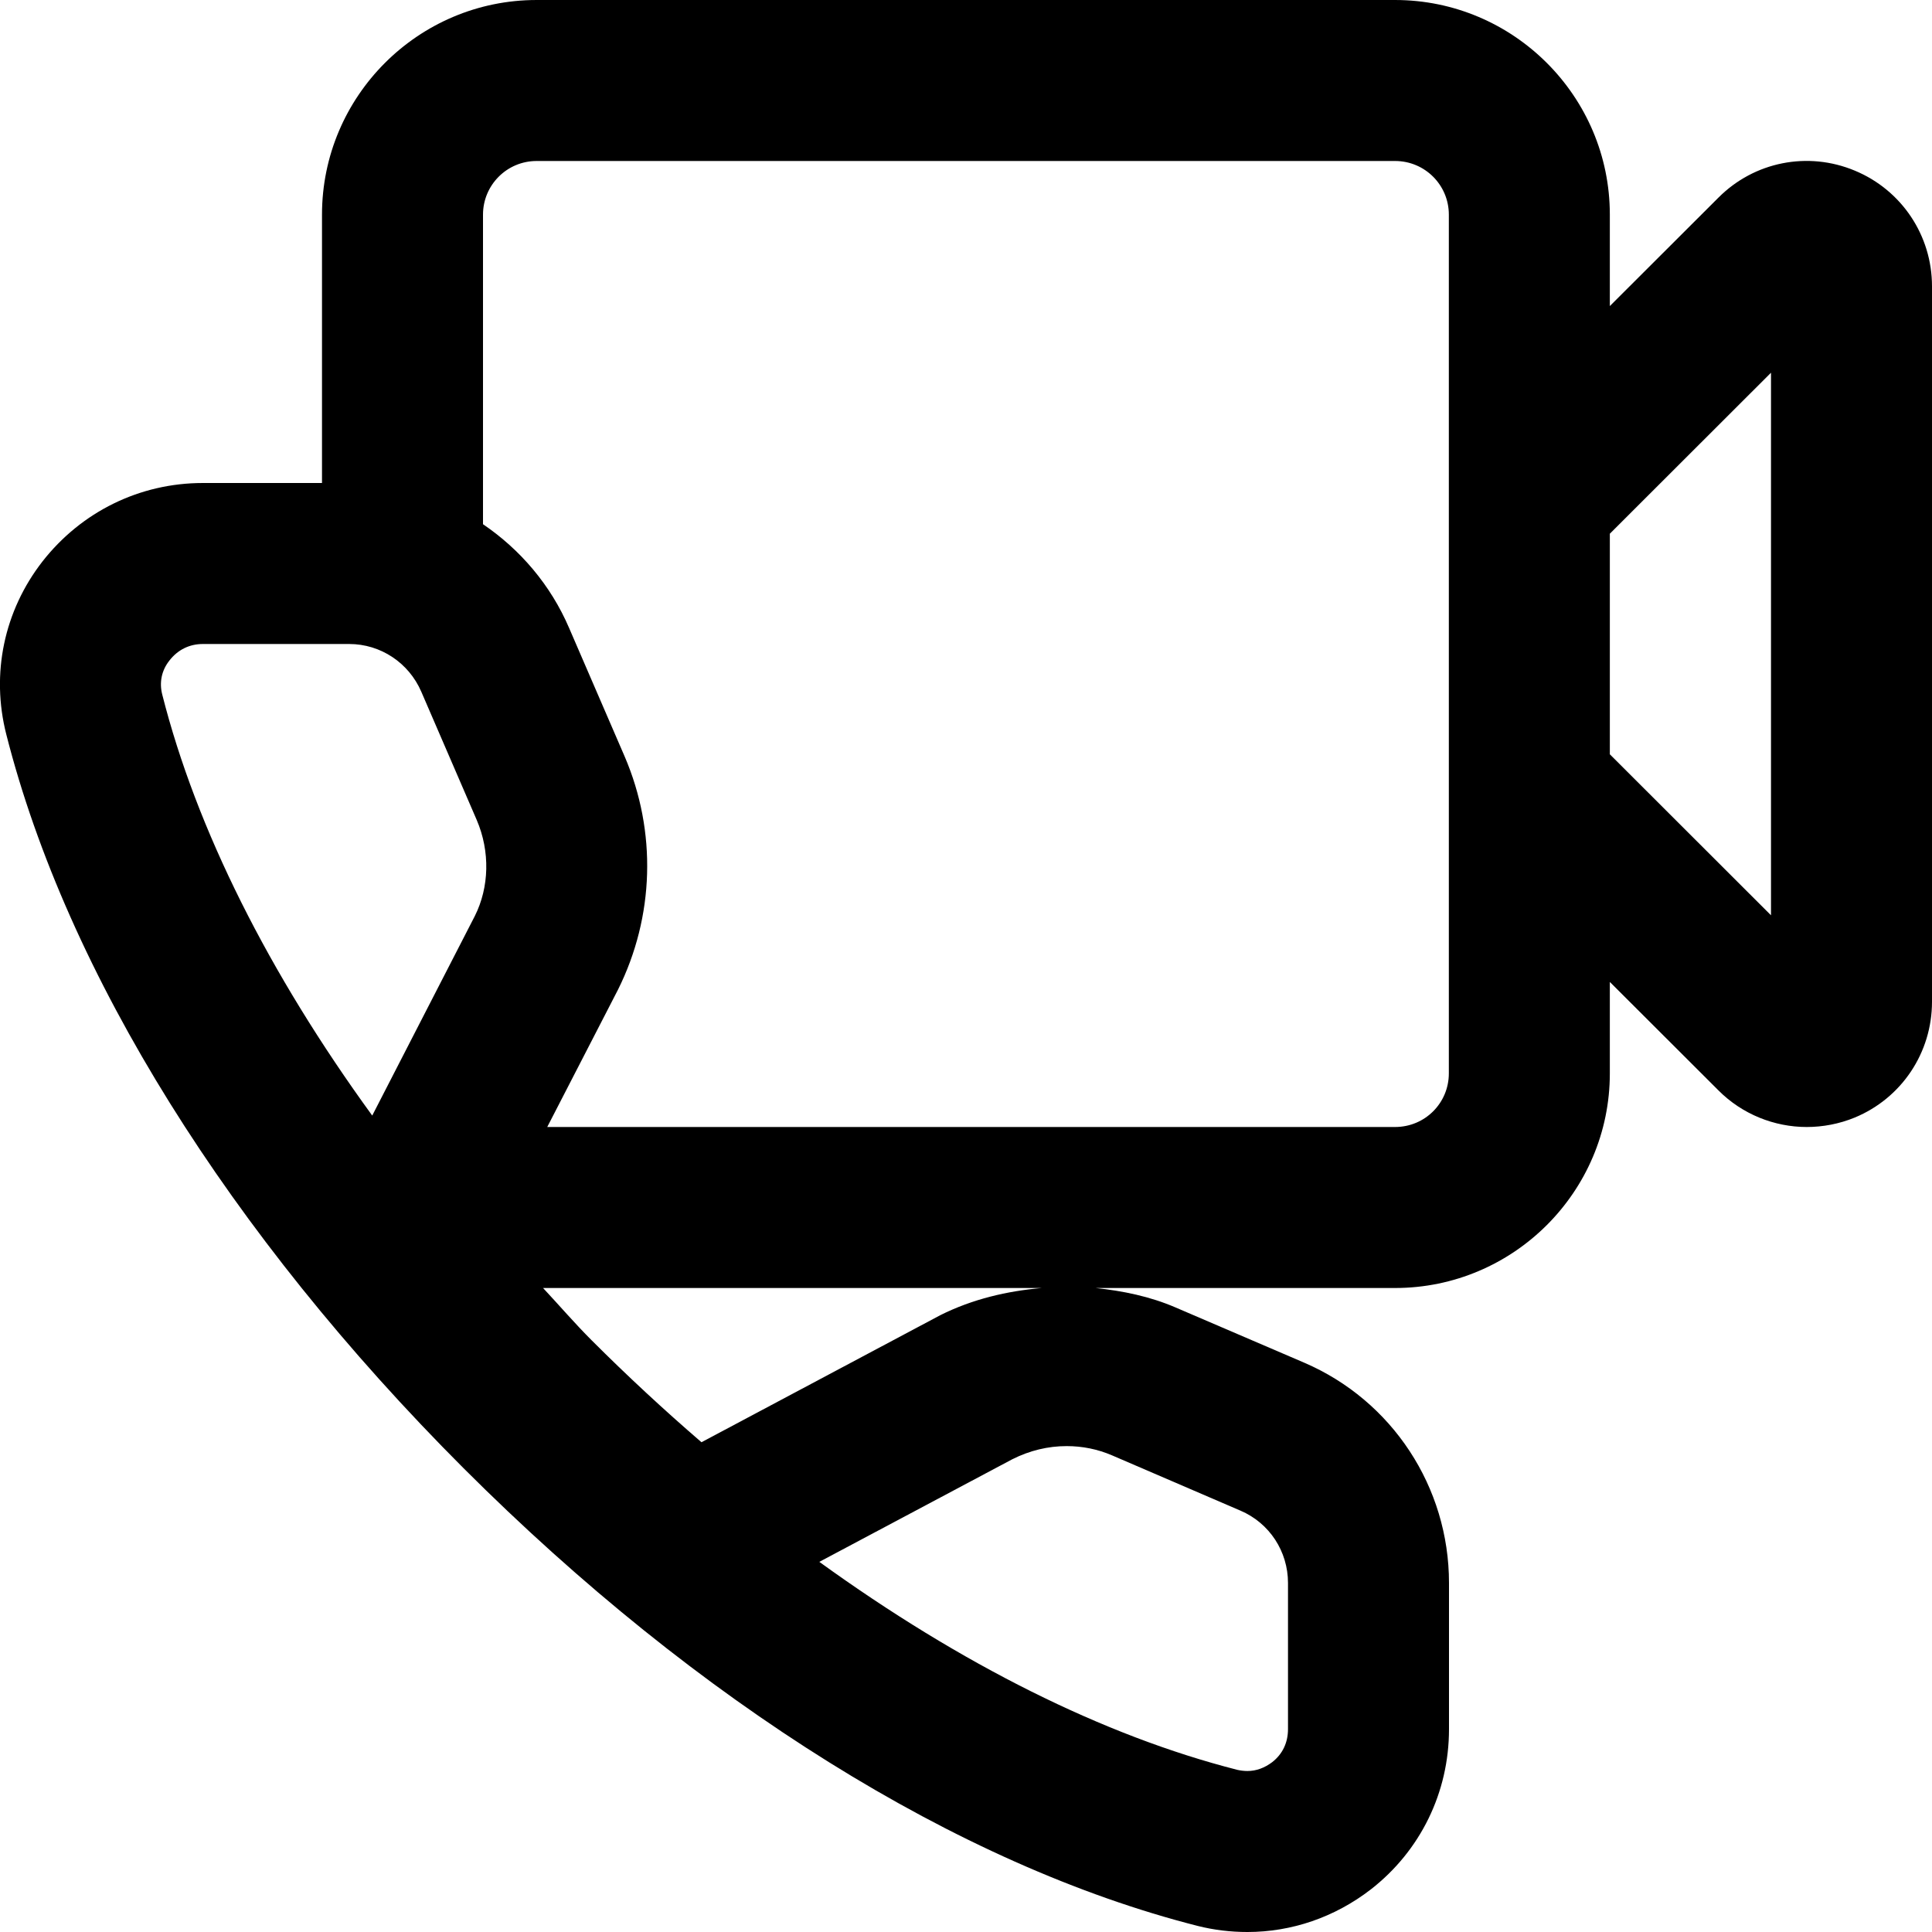 <svg width="12" height="12" viewBox="0 0 12 12" xmlns="http://www.w3.org/2000/svg"><title>activities/audio-video_12</title><path d="M11 5.685l-1.001-1 0-1.37 1.001-1 0 3.37zm-2.001.982c0 .184-.148.333-.334.333l-5.266 0 .439-.852c.227-.455.242-.983.042-1.449l-.345-.798c-.115-.268-.304-.488-.535-.645l0-1.923c0-.183.148-.333.333-.333l5.332 0c.186 0 .334.15.334.333l0 5.334zm-2.093 2.372l.799.344c.18.077.295.253.295.449l0 .908c0 .084-.034.155-.098.205-.048.036-.099.055-.154.055-.022 0-.044-.003-.062-.007-.832-.212-1.719-.657-2.597-1.292l1.198-.637c.109-.055.223-.082.338-.082.098 0 .192.019.281.057zm-3.231-.714c-.106-.106-.201-.217-.302-.325l3.098 0c-.215.019-.429.068-.631.169l-1.483.789c-.231-.199-.46-.411-.682-.633zm-.726-2.635l-.637 1.239c-.643-.884-1.092-1.778-1.304-2.614-.02-.077-.004-.151.044-.212.052-.067.124-.103.208-.103l.74 0 .169 0c.194 0 .37.116.448.297l.344.796c.084.196.078.418-.012.597zm8.572-4.63c-.292-.122-.625-.056-.848.168l-.674.673 0-.568c0-.735-.599-1.333-1.334-1.333l-5.332 0c-.735 0-1.333.598-1.333 1.333l0 1.667-.74 0c-.392 0-.754.178-.996.487-.239.307-.321.698-.225 1.074.377 1.485 1.386 3.103 2.841 4.559 1.456 1.455 3.073 2.464 4.558 2.842.103.026.207.038.31.038.274 0 .542-.091.767-.265.308-.24.485-.602.485-.995l0-.908c0-.596-.353-1.133-.899-1.368l-.799-.343c-.16-.069-.328-.103-.497-.121l1.86 0c.735 0 1.334-.598 1.334-1.333l0-.568.674.673c.148.149.348.228.549.228.099 0 .202-.019.299-.059.291-.121.479-.403.479-.719l0-4.444c0-.315-.188-.597-.479-.718z" fill="#000" fill-rule="evenodd"/></svg>